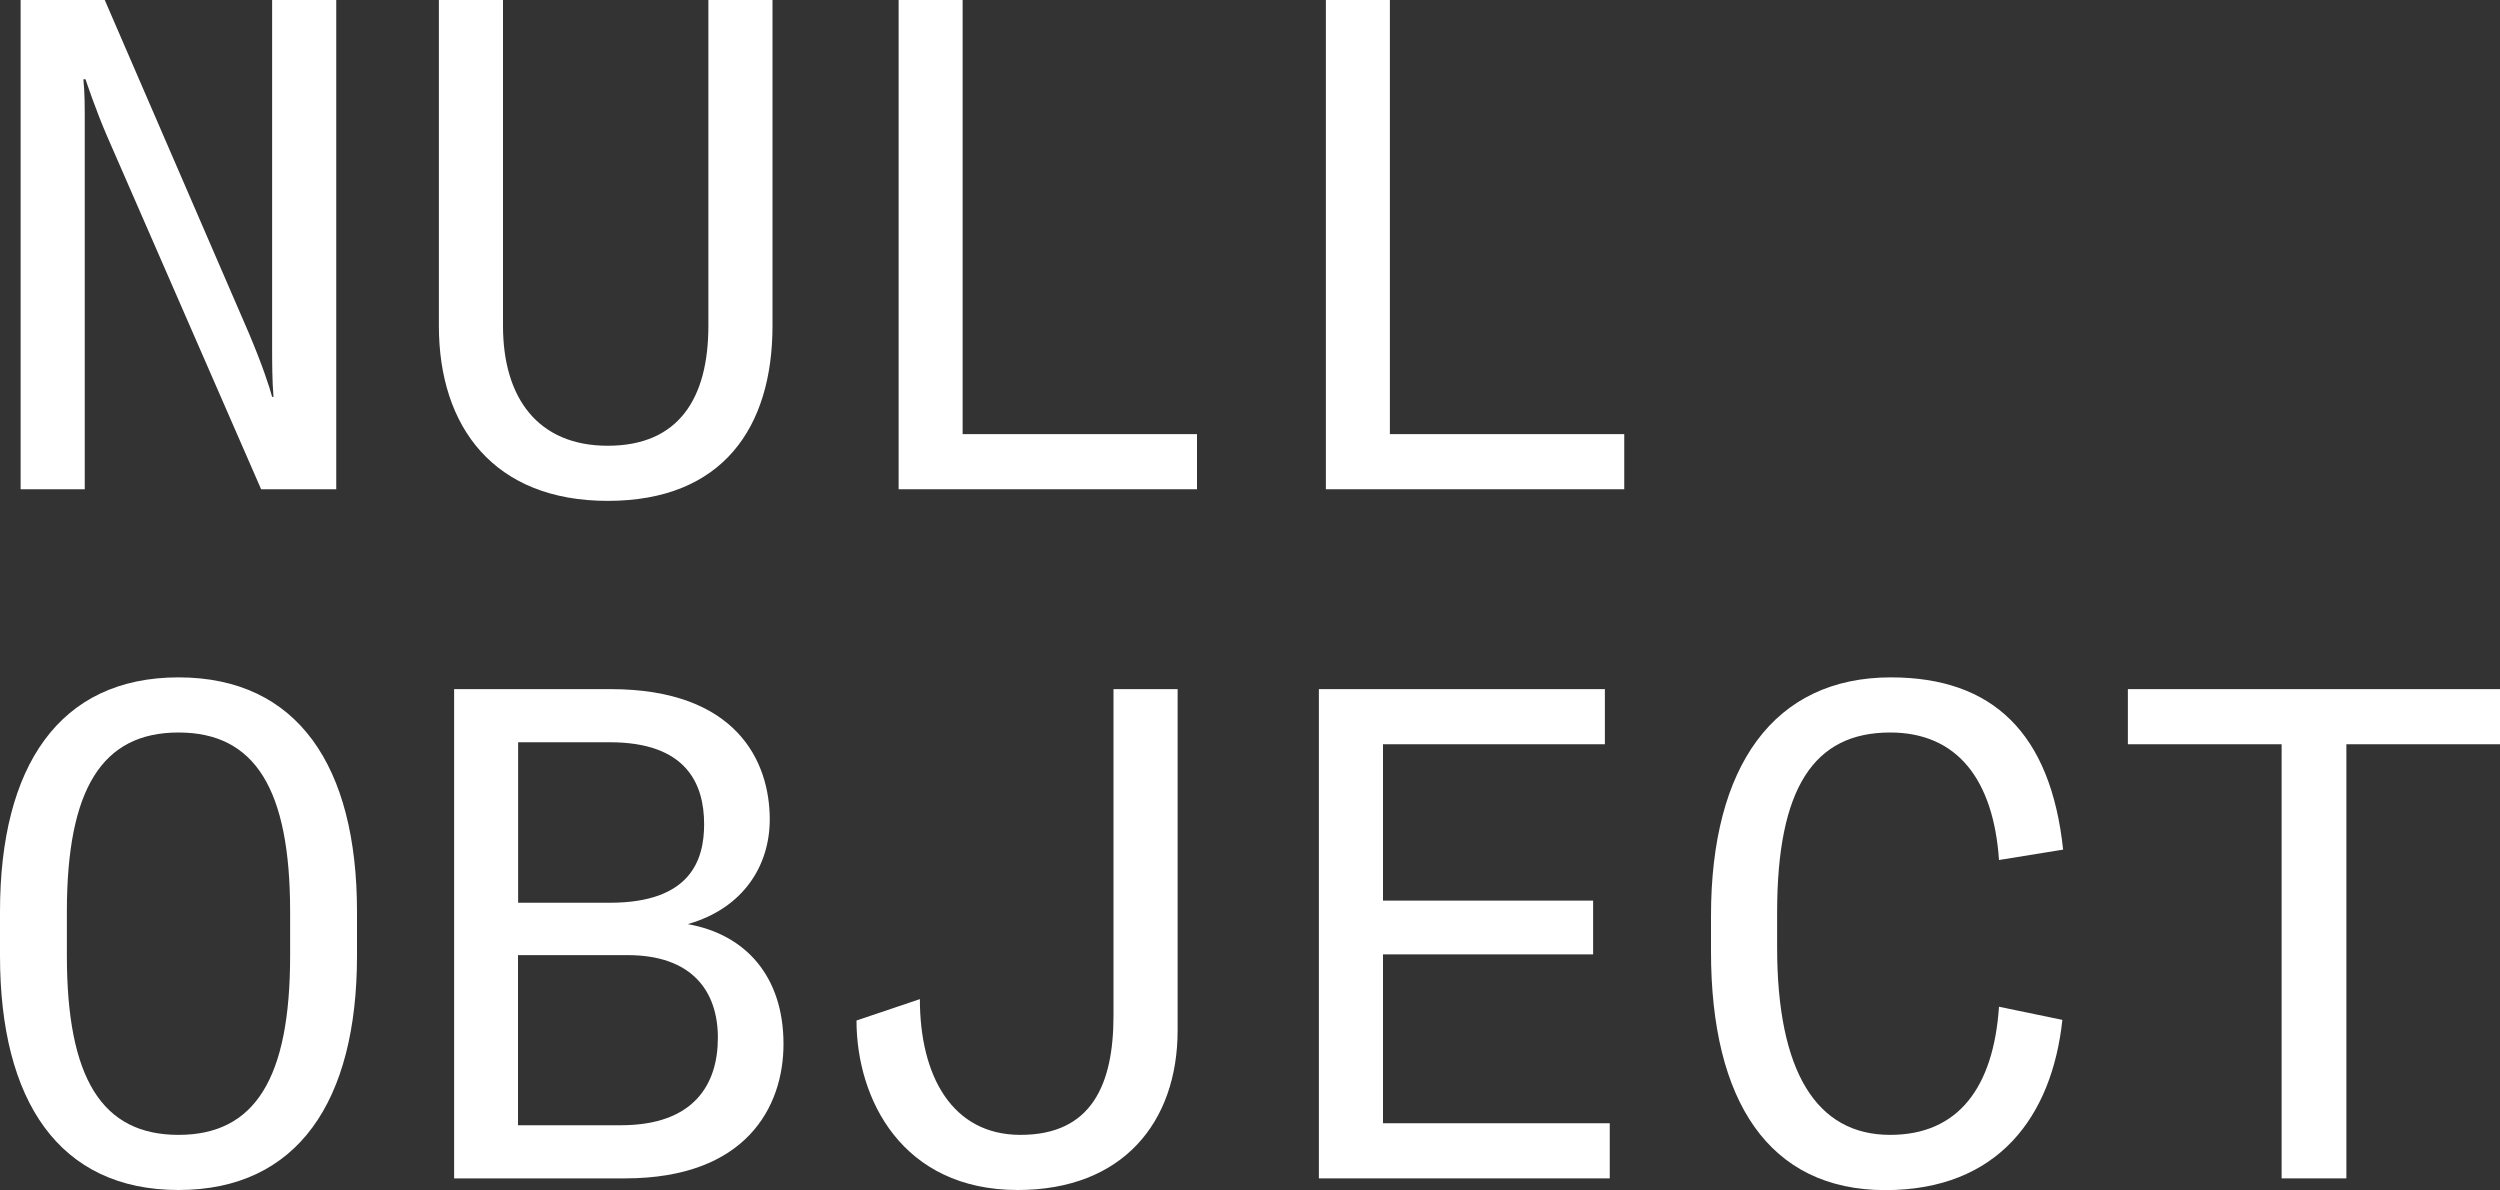 <?xml version="1.0" encoding="utf-8"?>
<!-- Generator: Adobe Illustrator 27.7.0, SVG Export Plug-In . SVG Version: 6.00 Build 0)  -->
<svg version="1.1" id="Layer_1" xmlns="http://www.w3.org/2000/svg" xmlns:xlink="http://www.w3.org/1999/xlink" x="0px" y="0px"
	 viewBox="0 0 2000 952" style="enable-background:new 0 0 2000 952;" xml:space="preserve">
<rect x="0" y="0" width="2000" height="952" fill="#333333" stroke="none"/>
<style type="text/css">
	.st0{fill:#FFFFFF;}
</style>
<g>
	<g>
		<path class="st0" d="M217.7,317.5h1.1c-1.1-13.2-1.1-27.6-1.1-41.9V0H269v391.4h-60.1L86,109.7c-9.4-21.5-17.6-46.3-17.6-46.3
			h-1.7c1.1,10.5,1.1,22,1.1,33.6v294.4H16.5V0h67.3L199,266.3C209.5,291.1,215.5,309.2,217.7,317.5"/>
		<path class="st0" d="M402.4,0v260.7c0,57.9,28.1,95.9,83.8,95.9c56.8,0,80.5-38,80.5-95.9V0H618v260.7c0,81-39.7,140-131.8,140
			c-90.9,0-135.1-59-135.1-140V0H402.4z"/>
	</g>
	<polygon class="st0" points="718.9,0 718.9,391.4 957.6,391.4 957.6,347.3 770.1,347.3 770.1,0 	"/>
	<polygon class="st0" points="1060.7,0 1060.7,391.4 1299.4,391.4 1299.4,347.3 1111.9,347.3 1111.9,0 	"/>
	<g>
		<path class="st0" d="M232.1,764.6v-35.3c0-98.1-28.1-143.3-89.3-143.3c-61.2,0-89.3,45.2-89.3,143.3v35.3
			c0,98.1,28.1,143.3,89.3,143.3C204,907.9,232.1,862.7,232.1,764.6 M0,764.6v-35.3C0,613,47.4,541.9,142.8,541.9
			c95.4,0,142.8,71.1,142.8,187.4v35.3c0,116.3-47.4,187.4-142.8,187.4C47.4,952,0,880.9,0,764.6"/>
		<path class="st0" d="M414.5,900.2h82.1c59,0,77.7-33.1,77.7-70c0-37.5-20.9-66.1-72.2-66.1h-87.7V900.2z M414.5,722.2h73.3
			c65.1,0,75.5-34.7,75.5-62.8c0-32.5-14.3-65.6-75.5-65.6h-73.3V722.2z M615.8,655.5c0,36.9-21,71.1-65.6,83.8
			c46.9,8.3,76.6,42.4,76.6,95.9c0,50.2-29.8,107.5-126.8,107.5H363.3V551.3h125.1C589.3,551.3,615.8,609.2,615.8,655.5"/>
		<path class="st0" d="M814.2,952c-92.6,0-129-72.8-129-135.6l50.7-17.1c0,61.7,25.9,108.6,80.5,108.6c57.3,0,74.4-40.8,74.4-95.4
			V551.3h51.3v272.9C942.1,898,898,952,814.2,952"/>
	</g>
	<polygon class="st0" points="1283.9,595.4 1106.4,595.4 1106.4,720.5 1274.5,720.5 1274.5,763.5 1106.4,763.5 1106.4,898.6 
		1287.8,898.6 1287.8,942.7 1055.1,942.7 1055.1,551.3 1283.9,551.3 	"/>
	<g>
		<path class="st0" d="M1368.8,761.3v-28.7c0-119.6,50.2-190.7,143.9-190.7c81.6,0,127.9,44.7,137.8,137.8l-51.3,8.3
			c-4.4-63.9-33.1-102-87.1-102c-61.2,0-90.4,44.7-90.4,143.9V758c0,99.2,31.4,149.9,90.4,149.9c54.6,0,82.7-38,87.1-102.5
			l50.7,10.5c-8.3,77.2-51.3,136.2-141.7,136.2C1415.1,952,1368.8,880.9,1368.8,761.3"/>
	</g>
	<polygon class="st0" points="1702.3,551.3 1702.3,595.4 1825.3,595.4 1825.3,942.7 1877.1,942.7 1877.1,595.4 2000,595.4 
		2000,551.3 	"/>
</g>
</svg>
